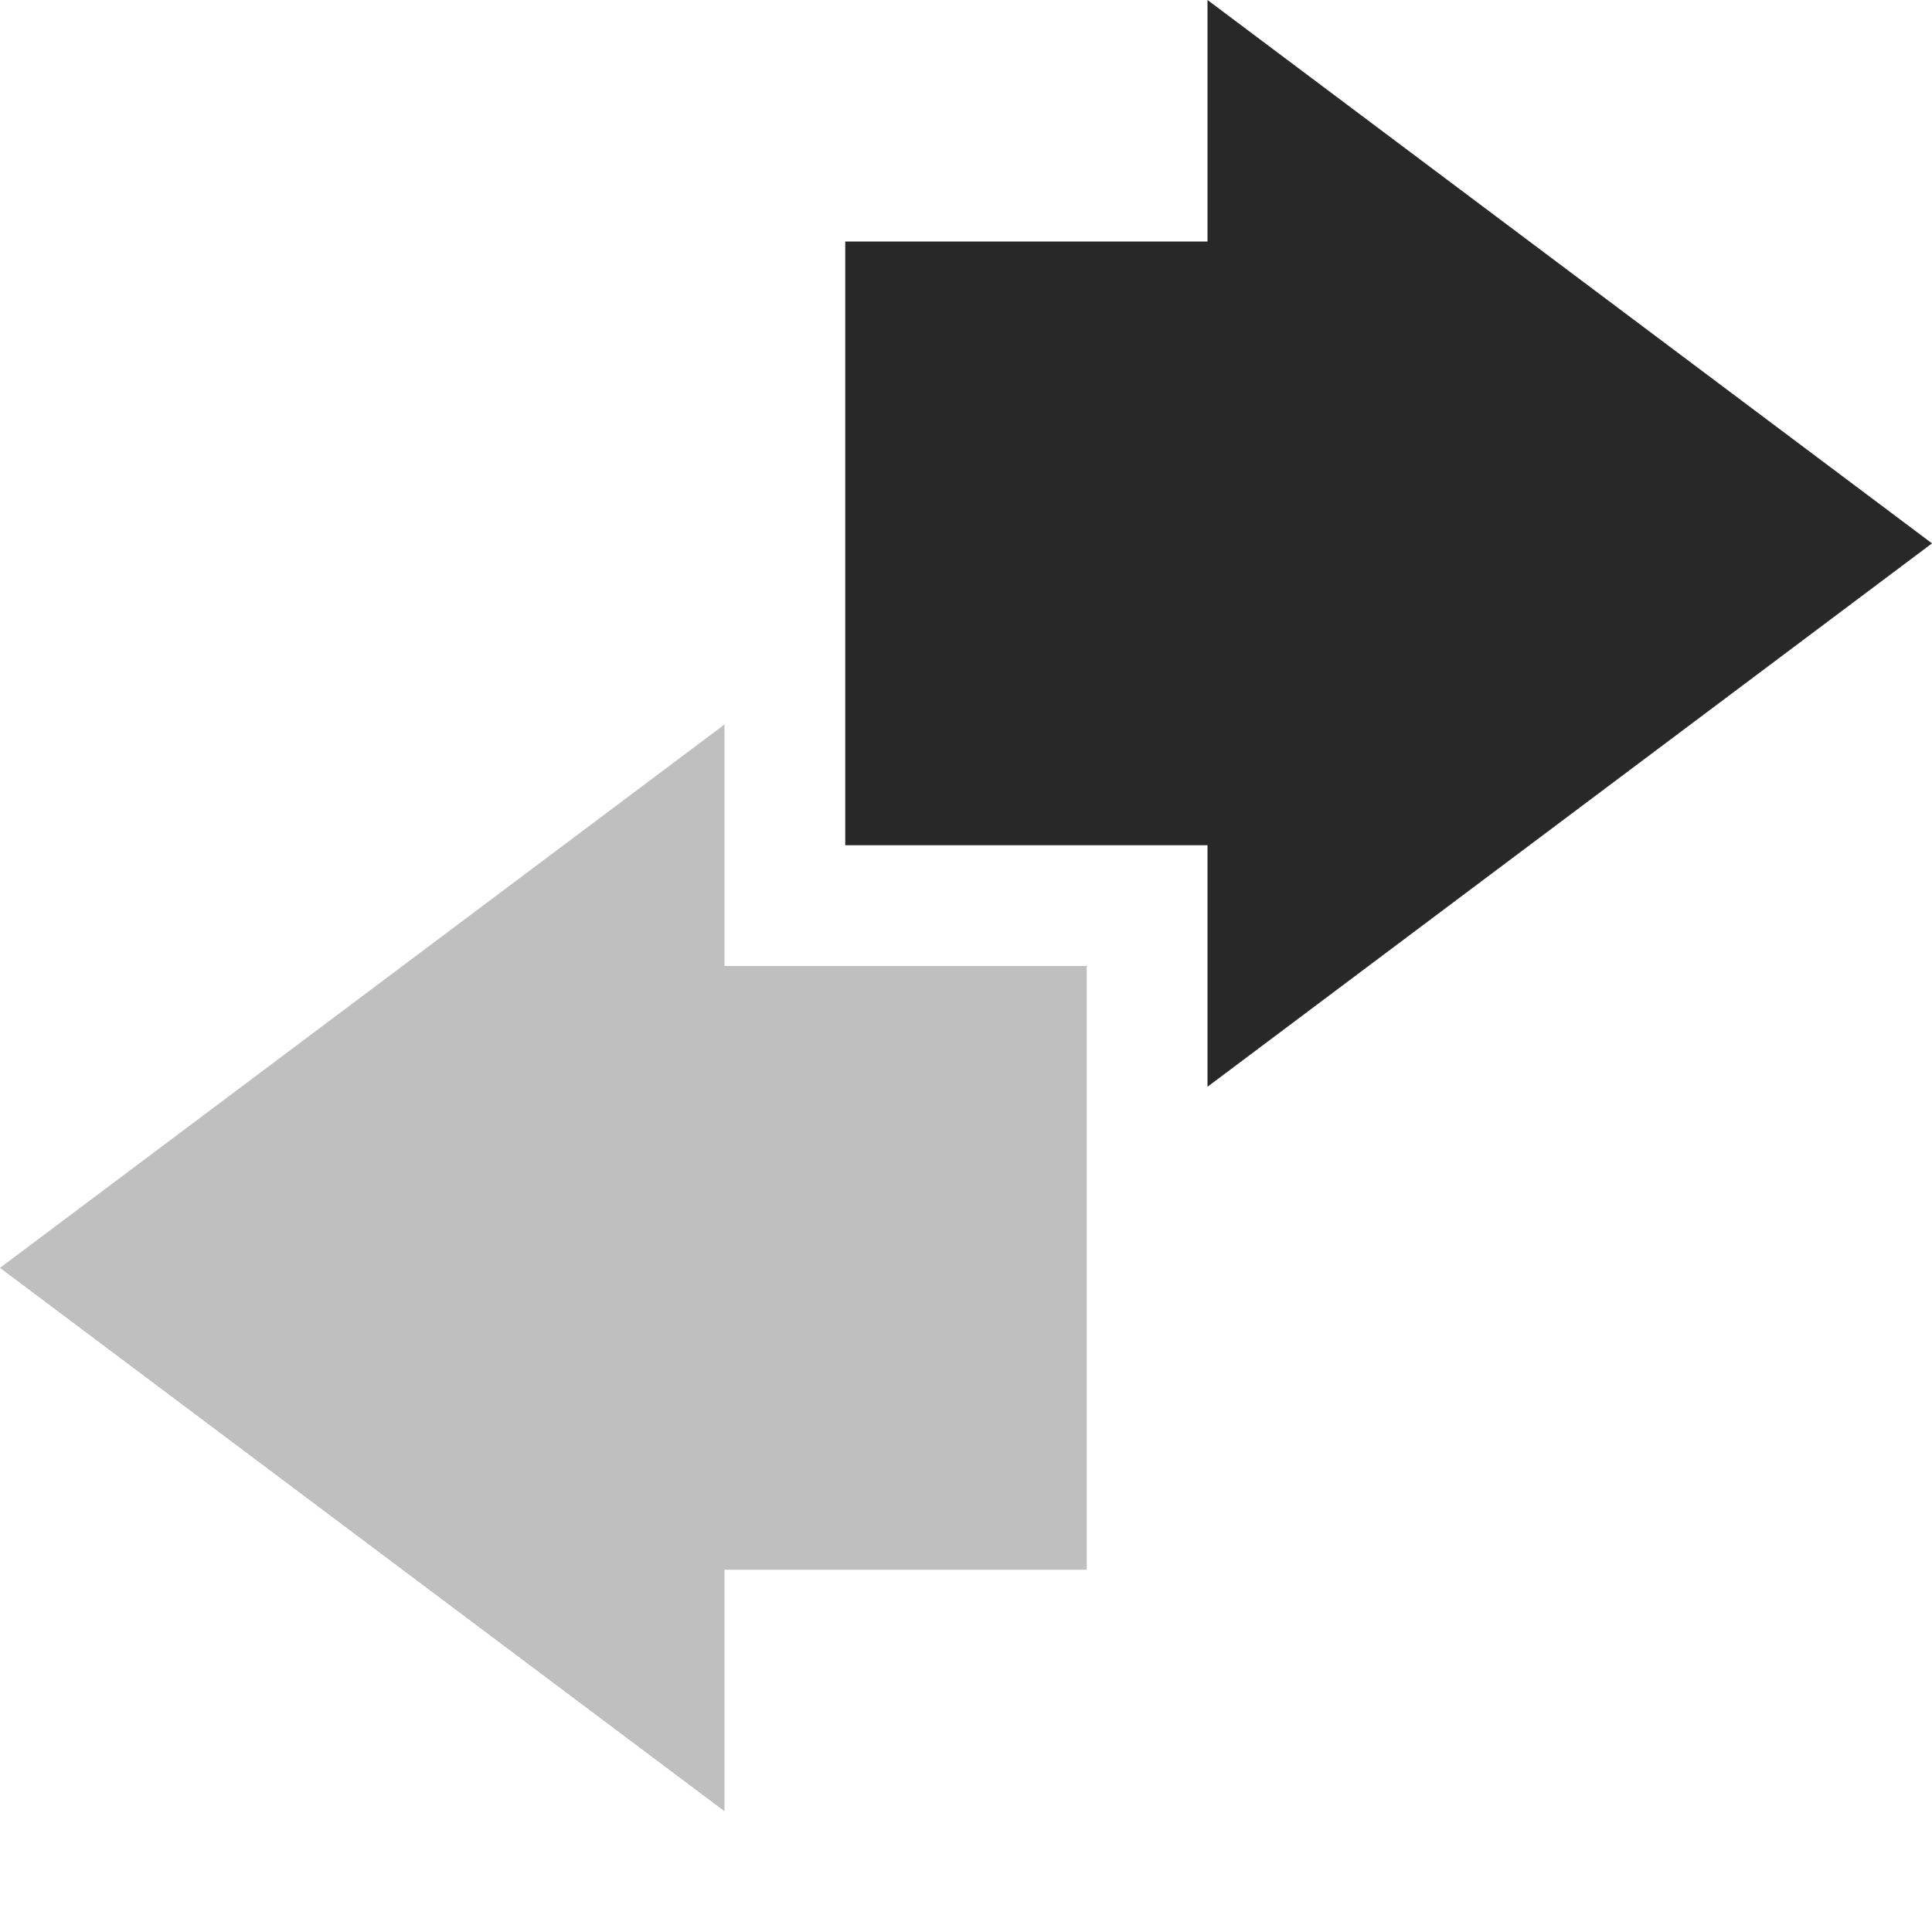 <svg width="16" height="16" version="1.1" xmlns="http://www.w3.org/2000/svg">
  <defs>
    <style id="current-color-scheme" type="text/css">.ColorScheme-Text { color:#282828; } .ColorScheme-Highlight { color:#458588; } .ColorScheme-NeutralText { color:#fe8019; } .ColorScheme-PositiveText { color:#689d6a; } .ColorScheme-NegativeText { color:#fb4934; }</style>
  </defs>
  <path class="ColorScheme-Text" d="m6 6-6 4.5 6 4.5v-2h3v-5h-3z" fill="currentColor" opacity=".3"/>
  <path class="ColorScheme-Text" d="m10 9 6-4.5-6-4.5v2h-3v5h3z" fill="currentColor"/>
</svg>
